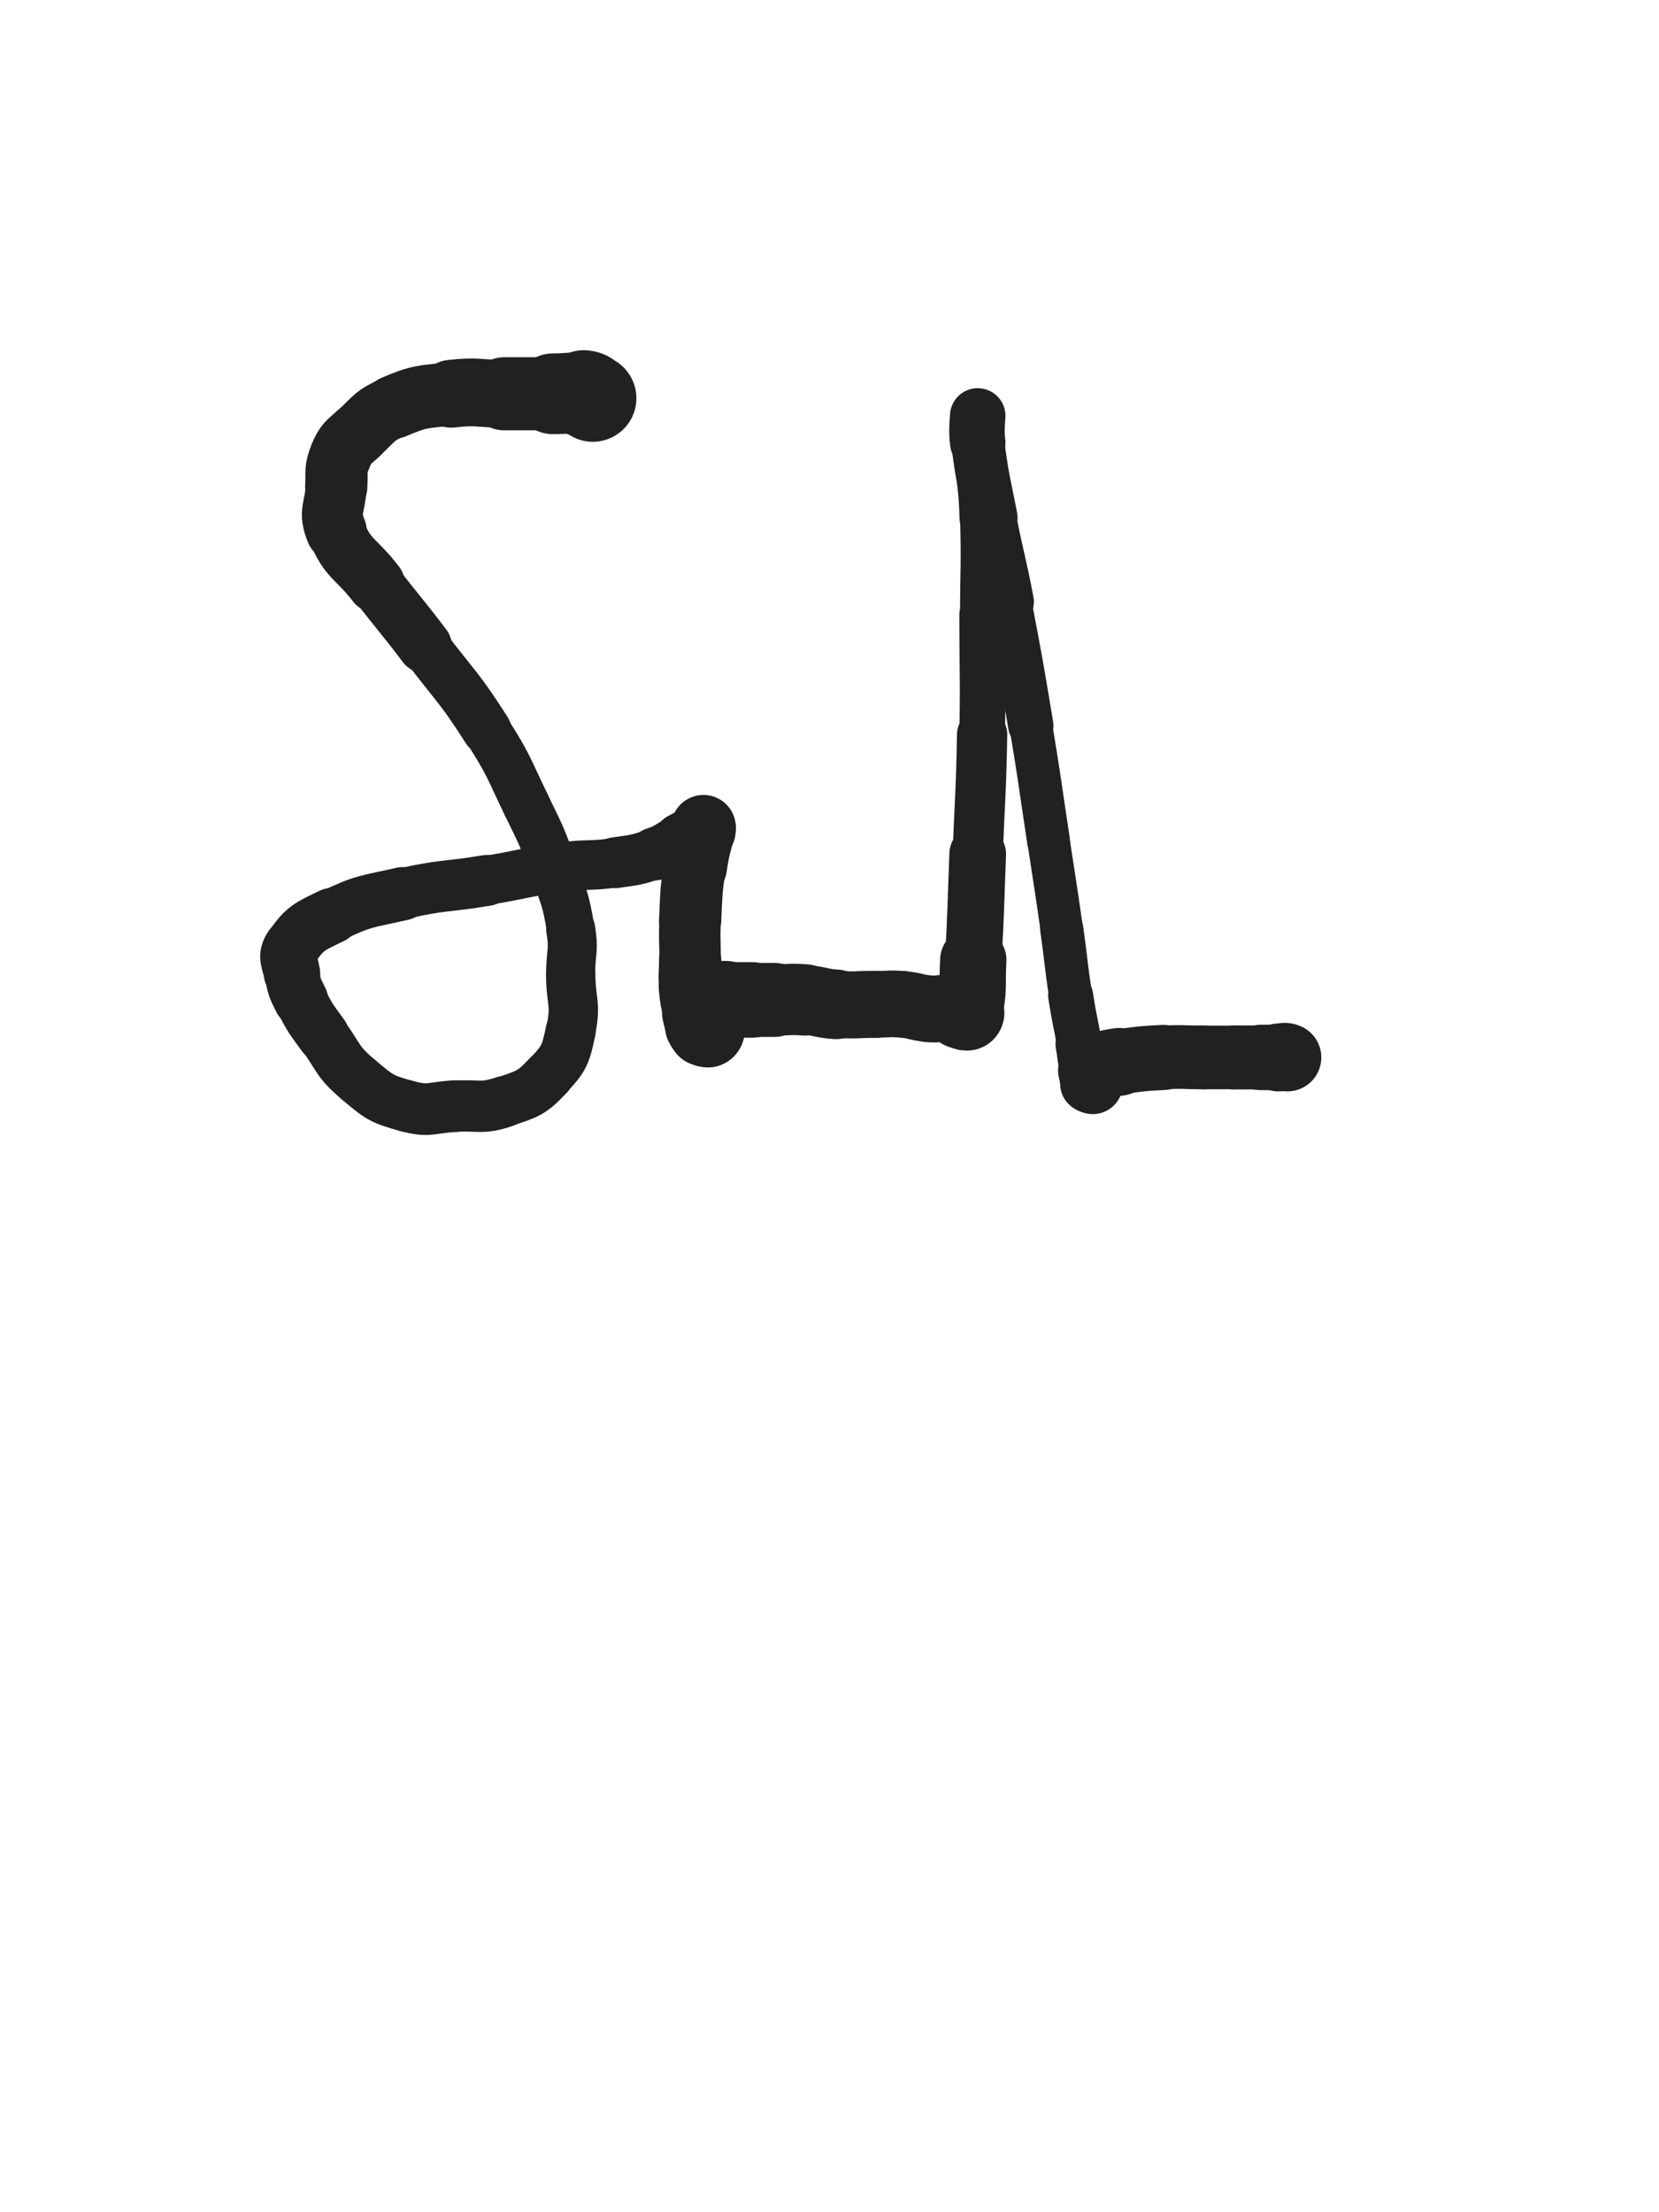 <svg xmlns="http://www.w3.org/2000/svg" xmlns:xlink="http://www.w3.org/1999/xlink" viewBox="0 0 375 500"><path d="M 134.000,90.000 C 133.000,89.500 133.089,89.121 132.000,89.000" stroke-width="19.699" stroke="rgb(33,33,33)" fill="none" stroke-linecap="round"></path><path d="M 132.000,89.000 C 128.589,88.621 128.500,89.000 125.000,89.000" stroke-width="18.246" stroke="rgb(33,33,33)" fill="none" stroke-linecap="round"></path><path d="M 125.000,89.000 C 119.500,89.000 119.500,89.000 114.000,89.000" stroke-width="16.525" stroke="rgb(33,33,33)" fill="none" stroke-linecap="round"></path><path d="M 114.000,89.000 C 108.000,89.000 107.919,88.290 102.000,89.000" stroke-width="15.324" stroke="rgb(33,33,33)" fill="none" stroke-linecap="round"></path><path d="M 102.000,89.000 C 95.419,89.790 95.002,89.428 89.000,92.000" stroke-width="14.320" stroke="rgb(33,33,33)" fill="none" stroke-linecap="round"></path><path d="M 89.000,92.000 C 84.502,93.928 84.658,94.647 81.000,98.000" stroke-width="13.975" stroke="rgb(33,33,33)" fill="none" stroke-linecap="round"></path><path d="M 81.000,98.000 C 78.658,100.147 78.188,100.149 77.000,103.000" stroke-width="14.070" stroke="rgb(33,33,33)" fill="none" stroke-linecap="round"></path><path d="M 77.000,103.000 C 75.688,106.149 76.207,106.479 76.000,110.000" stroke-width="14.065" stroke="rgb(33,33,33)" fill="none" stroke-linecap="round"></path><path d="M 76.000,110.000 C 75.707,114.979 74.200,115.600 76.000,120.000" stroke-width="13.781" stroke="rgb(33,33,33)" fill="none" stroke-linecap="round"></path><path d="M 76.000,120.000 C 78.700,126.600 80.427,126.056 85.000,132.000" stroke-width="13.047" stroke="rgb(33,33,33)" fill="none" stroke-linecap="round"></path><path d="M 85.000,132.000 C 90.427,139.056 90.625,138.905 96.000,146.000" stroke-width="12.265" stroke="rgb(33,33,33)" fill="none" stroke-linecap="round"></path><path d="M 96.000,146.000 C 103.125,155.405 103.664,155.083 110.000,165.000" stroke-width="11.152" stroke="rgb(33,33,33)" fill="none" stroke-linecap="round"></path><path d="M 110.000,165.000 C 115.164,173.083 114.814,173.350 119.000,182.000" stroke-width="10.777" stroke="rgb(33,33,33)" fill="none" stroke-linecap="round"></path><path d="M 119.000,182.000 C 122.314,188.850 122.444,188.842 125.000,196.000" stroke-width="10.758" stroke="rgb(33,33,33)" fill="none" stroke-linecap="round"></path><path d="M 125.000,196.000 C 127.444,202.842 127.814,202.886 129.000,210.000" stroke-width="10.787" stroke="rgb(33,33,33)" fill="none" stroke-linecap="round"></path><path d="M 129.000,210.000 C 129.814,214.886 129.000,215.000 129.000,220.000" stroke-width="11.085" stroke="rgb(33,33,33)" fill="none" stroke-linecap="round"></path><path d="M 129.000,220.000 C 129.000,226.500 130.344,226.817 129.000,233.000" stroke-width="11.161" stroke="rgb(33,33,33)" fill="none" stroke-linecap="round"></path><path d="M 129.000,233.000 C 127.844,238.317 127.671,239.084 124.000,243.000" stroke-width="11.305" stroke="rgb(33,33,33)" fill="none" stroke-linecap="round"></path><path d="M 124.000,243.000 C 120.171,247.084 119.393,247.202 114.000,249.000" stroke-width="11.439" stroke="rgb(33,33,33)" fill="none" stroke-linecap="round"></path><path d="M 114.000,249.000 C 108.893,250.702 108.511,249.749 103.000,250.000" stroke-width="11.597" stroke="rgb(33,33,33)" fill="none" stroke-linecap="round"></path><path d="M 103.000,250.000 C 97.511,250.249 97.142,251.402 92.000,250.000" stroke-width="11.676" stroke="rgb(33,33,33)" fill="none" stroke-linecap="round"></path><path d="M 92.000,250.000 C 86.142,248.402 85.698,247.956 81.000,244.000" stroke-width="11.672" stroke="rgb(33,33,33)" fill="none" stroke-linecap="round"></path><path d="M 81.000,244.000 C 76.198,239.956 76.743,239.182 73.000,234.000" stroke-width="11.647" stroke="rgb(33,33,33)" fill="none" stroke-linecap="round"></path><path d="M 73.000,234.000 C 70.243,230.182 70.095,230.191 68.000,226.000" stroke-width="11.899" stroke="rgb(33,33,33)" fill="none" stroke-linecap="round"></path><path d="M 68.000,226.000 C 66.595,223.191 66.513,223.079 66.000,220.000" stroke-width="12.343" stroke="rgb(33,33,33)" fill="none" stroke-linecap="round"></path><path d="M 66.000,220.000 C 65.513,217.079 64.448,216.241 66.000,214.000" stroke-width="12.756" stroke="rgb(33,33,33)" fill="none" stroke-linecap="round"></path><path d="M 66.000,214.000 C 68.948,209.741 69.940,209.429 75.000,207.000" stroke-width="12.624" stroke="rgb(33,33,33)" fill="none" stroke-linecap="round"></path><path d="M 75.000,207.000 C 82.440,203.429 82.851,203.863 91.000,202.000" stroke-width="12.050" stroke="rgb(33,33,33)" fill="none" stroke-linecap="round"></path><path d="M 91.000,202.000 C 100.351,199.863 100.514,200.581 110.000,199.000" stroke-width="11.518" stroke="rgb(33,33,33)" fill="none" stroke-linecap="round"></path><path d="M 110.000,199.000 C 118.514,197.581 118.458,197.178 127.000,196.000" stroke-width="11.112" stroke="rgb(33,33,33)" fill="none" stroke-linecap="round"></path><path d="M 127.000,196.000 C 132.958,195.178 133.053,195.850 139.000,195.000" stroke-width="11.198" stroke="rgb(33,33,33)" fill="none" stroke-linecap="round"></path><path d="M 139.000,195.000 C 143.553,194.350 143.659,194.447 148.000,193.000" stroke-width="11.493" stroke="rgb(33,33,33)" fill="none" stroke-linecap="round"></path><path d="M 148.000,193.000 C 151.159,191.947 151.000,191.500 154.000,190.000" stroke-width="11.993" stroke="rgb(33,33,33)" fill="none" stroke-linecap="round"></path><path d="M 154.000,190.000 C 156.000,189.000 155.957,188.817 158.000,188.000" stroke-width="12.630" stroke="rgb(33,33,33)" fill="none" stroke-linecap="round"></path><path d="M 158.000,188.000 C 158.457,187.817 158.750,188.250 159.000,188.000" stroke-width="13.543" stroke="rgb(33,33,33)" fill="none" stroke-linecap="round"></path><path d="M 159.000,188.000 C 159.250,187.750 159.098,186.609 159.000,187.000" stroke-width="14.383" stroke="rgb(33,33,33)" fill="none" stroke-linecap="round"></path><path d="M 159.000,187.000 C 158.098,190.609 157.650,191.447 157.000,196.000" stroke-width="14.650" stroke="rgb(33,33,33)" fill="none" stroke-linecap="round"></path><path d="M 157.000,196.000 C 156.150,201.947 156.286,201.991 156.000,208.000" stroke-width="14.067" stroke="rgb(33,33,33)" fill="none" stroke-linecap="round"></path><path d="M 156.000,208.000 C 155.786,212.491 156.000,212.500 156.000,217.000" stroke-width="13.893" stroke="rgb(33,33,33)" fill="none" stroke-linecap="round"></path><path d="M 156.000,217.000 C 156.000,220.000 155.752,220.021 156.000,223.000" stroke-width="14.052" stroke="rgb(33,33,33)" fill="none" stroke-linecap="round"></path><path d="M 156.000,223.000 C 156.252,226.021 156.342,226.039 157.000,229.000" stroke-width="14.217" stroke="rgb(33,33,33)" fill="none" stroke-linecap="round"></path><path d="M 157.000,229.000 C 157.342,230.539 157.309,230.618 158.000,232.000" stroke-width="14.684" stroke="rgb(33,33,33)" fill="none" stroke-linecap="round"></path><path d="M 158.000,232.000 C 158.309,232.618 158.414,232.707 159.000,233.000" stroke-width="15.342" stroke="rgb(33,33,33)" fill="none" stroke-linecap="round"></path><path d="M 159.000,233.000 C 159.414,233.207 159.750,233.250 160.000,233.000" stroke-width="15.965" stroke="rgb(33,33,33)" fill="none" stroke-linecap="round"></path><path d="M 160.000,233.000 C 160.250,232.750 160.000,232.500 160.000,232.000" stroke-width="16.519" stroke="rgb(33,33,33)" fill="none" stroke-linecap="round"></path><path d="M 160.000,232.000 C 160.000,230.500 160.000,230.500 160.000,229.000" stroke-width="16.623" stroke="rgb(33,33,33)" fill="none" stroke-linecap="round"></path><path d="M 160.000,229.000 C 160.000,228.000 159.707,227.879 160.000,227.000" stroke-width="16.902" stroke="rgb(33,33,33)" fill="none" stroke-linecap="round"></path><path d="M 160.000,227.000 C 160.207,226.379 160.414,226.293 161.000,226.000" stroke-width="17.233" stroke="rgb(33,33,33)" fill="none" stroke-linecap="round"></path><path d="M 161.000,226.000 C 161.414,225.793 161.500,226.000 162.000,226.000" stroke-width="17.581" stroke="rgb(33,33,33)" fill="none" stroke-linecap="round"></path><path d="M 162.000,226.000 C 163.000,226.000 163.000,226.000 164.000,226.000" stroke-width="17.637" stroke="rgb(33,33,33)" fill="none" stroke-linecap="round"></path><path d="M 164.000,226.000 C 167.000,226.000 167.000,226.000 170.000,226.000" stroke-width="17.086" stroke="rgb(33,33,33)" fill="none" stroke-linecap="round"></path><path d="M 170.000,226.000 C 172.500,226.000 172.500,226.000 175.000,226.000" stroke-width="16.727" stroke="rgb(33,33,33)" fill="none" stroke-linecap="round"></path><path d="M 175.000,226.000 C 178.500,226.000 178.518,225.751 182.000,226.000" stroke-width="16.122" stroke="rgb(33,33,33)" fill="none" stroke-linecap="round"></path><path d="M 182.000,226.000 C 185.518,226.251 185.480,226.780 189.000,227.000" stroke-width="15.722" stroke="rgb(33,33,33)" fill="none" stroke-linecap="round"></path><path d="M 189.000,227.000 C 193.480,227.280 193.500,227.000 198.000,227.000" stroke-width="15.154" stroke="rgb(33,33,33)" fill="none" stroke-linecap="round"></path><path d="M 198.000,227.000 C 201.000,227.000 201.021,226.752 204.000,227.000" stroke-width="15.067" stroke="rgb(33,33,33)" fill="none" stroke-linecap="round"></path><path d="M 204.000,227.000 C 207.021,227.252 206.981,227.726 210.000,228.000" stroke-width="15.036" stroke="rgb(33,33,33)" fill="none" stroke-linecap="round"></path><path d="M 210.000,228.000 C 212.481,228.226 212.582,227.655 215.000,228.000" stroke-width="15.113" stroke="rgb(33,33,33)" fill="none" stroke-linecap="round"></path><path d="M 215.000,228.000 C 216.082,228.155 215.944,228.736 217.000,229.000" stroke-width="15.598" stroke="rgb(33,33,33)" fill="none" stroke-linecap="round"></path><path d="M 217.000,229.000 C 217.944,229.236 218.786,229.855 219.000,229.000" stroke-width="16.044" stroke="rgb(33,33,33)" fill="none" stroke-linecap="round"></path><path d="M 219.000,229.000 C 220.286,223.855 219.666,223.010 220.000,217.000" stroke-width="14.985" stroke="rgb(33,33,33)" fill="none" stroke-linecap="round"></path><path d="M 220.000,217.000 C 220.666,205.010 220.529,205.001 221.000,193.000" stroke-width="12.805" stroke="rgb(33,33,33)" fill="none" stroke-linecap="round"></path><path d="M 221.000,193.000 C 221.529,179.501 221.750,179.505 222.000,166.000" stroke-width="11.358" stroke="rgb(33,33,33)" fill="none" stroke-linecap="round"></path><path d="M 222.000,166.000 C 222.250,152.505 222.000,152.500 222.000,139.000" stroke-width="10.311" stroke="rgb(33,33,33)" fill="none" stroke-linecap="round"></path><path d="M 222.000,139.000 C 222.000,128.000 222.305,127.989 222.000,117.000" stroke-width="9.976" stroke="rgb(33,33,33)" fill="none" stroke-linecap="round"></path><path d="M 222.000,117.000 C 221.805,109.989 221.350,110.005 221.000,103.000" stroke-width="10.228" stroke="rgb(33,33,33)" fill="none" stroke-linecap="round"></path><path d="M 221.000,103.000 C 220.850,100.005 221.000,100.000 221.000,97.000" stroke-width="10.894" stroke="rgb(33,33,33)" fill="none" stroke-linecap="round"></path><path d="M 221.000,97.000 C 221.000,95.500 221.000,93.500 221.000,94.000" stroke-width="11.757" stroke="rgb(33,33,33)" fill="none" stroke-linecap="round"></path><path d="M 221.000,94.000 C 221.000,95.000 220.613,97.034 221.000,100.000" stroke-width="12.535" stroke="rgb(33,33,33)" fill="none" stroke-linecap="round"></path><path d="M 221.000,100.000 C 222.113,108.534 222.353,108.528 224.000,117.000" stroke-width="12.024" stroke="rgb(33,33,33)" fill="none" stroke-linecap="round"></path><path d="M 224.000,117.000 C 225.853,126.528 226.174,126.466 228.000,136.000" stroke-width="11.404" stroke="rgb(33,33,33)" fill="none" stroke-linecap="round"></path><path d="M 228.000,136.000 C 230.674,149.966 230.662,149.973 233.000,164.000" stroke-width="10.247" stroke="rgb(33,33,33)" fill="none" stroke-linecap="round"></path><path d="M 233.000,164.000 C 235.162,176.973 235.021,176.997 237.000,190.000" stroke-width="9.687" stroke="rgb(33,33,33)" fill="none" stroke-linecap="round"></path><path d="M 237.000,190.000 C 238.521,199.997 238.570,199.990 240.000,210.000" stroke-width="9.596" stroke="rgb(33,33,33)" fill="none" stroke-linecap="round"></path><path d="M 240.000,210.000 C 241.070,217.490 240.850,217.524 242.000,225.000" stroke-width="9.748" stroke="rgb(33,33,33)" fill="none" stroke-linecap="round"></path><path d="M 242.000,225.000 C 242.850,230.524 243.029,230.495 244.000,236.000" stroke-width="10.158" stroke="rgb(33,33,33)" fill="none" stroke-linecap="round"></path><path d="M 244.000,236.000 C 244.529,238.995 244.342,239.039 245.000,242.000" stroke-width="10.824" stroke="rgb(33,33,33)" fill="none" stroke-linecap="round"></path><path d="M 245.000,242.000 C 245.342,243.539 245.240,243.860 246.000,245.000" stroke-width="11.679" stroke="rgb(33,33,33)" fill="none" stroke-linecap="round"></path><path d="M 246.000,245.000 C 246.240,245.360 246.833,245.333 247.000,245.000" stroke-width="12.711" stroke="rgb(33,33,33)" fill="none" stroke-linecap="round"></path><path d="M 247.000,245.000 C 247.333,244.333 246.707,243.879 247.000,243.000" stroke-width="13.622" stroke="rgb(33,33,33)" fill="none" stroke-linecap="round"></path><path d="M 247.000,243.000 C 247.207,242.379 247.500,242.500 248.000,242.000" stroke-width="14.413" stroke="rgb(33,33,33)" fill="none" stroke-linecap="round"></path><path d="M 248.000,242.000 C 248.500,241.500 248.362,241.255 249.000,241.000" stroke-width="15.093" stroke="rgb(33,33,33)" fill="none" stroke-linecap="round"></path><path d="M 249.000,241.000 C 250.862,240.255 250.964,240.291 253.000,240.000" stroke-width="15.319" stroke="rgb(33,33,33)" fill="none" stroke-linecap="round"></path><path d="M 253.000,240.000 C 257.964,239.291 257.988,239.264 263.000,239.000" stroke-width="14.720" stroke="rgb(33,33,33)" fill="none" stroke-linecap="round"></path><path d="M 263.000,239.000 C 267.488,238.764 267.500,239.000 272.000,239.000" stroke-width="14.398" stroke="rgb(33,33,33)" fill="none" stroke-linecap="round"></path><path d="M 272.000,239.000 C 275.500,239.000 275.500,239.000 279.000,239.000" stroke-width="14.387" stroke="rgb(33,33,33)" fill="none" stroke-linecap="round"></path><path d="M 279.000,239.000 C 282.000,239.000 282.000,239.000 285.000,239.000" stroke-width="14.454" stroke="rgb(33,33,33)" fill="none" stroke-linecap="round"></path><path d="M 285.000,239.000 C 287.000,239.000 287.000,239.000 289.000,239.000" stroke-width="14.772" stroke="rgb(33,33,33)" fill="none" stroke-linecap="round"></path><path d="M 289.000,239.000 C 290.000,239.000 290.333,238.667 291.000,239.000" stroke-width="15.339" stroke="rgb(33,33,33)" fill="none" stroke-linecap="round"></path></svg>